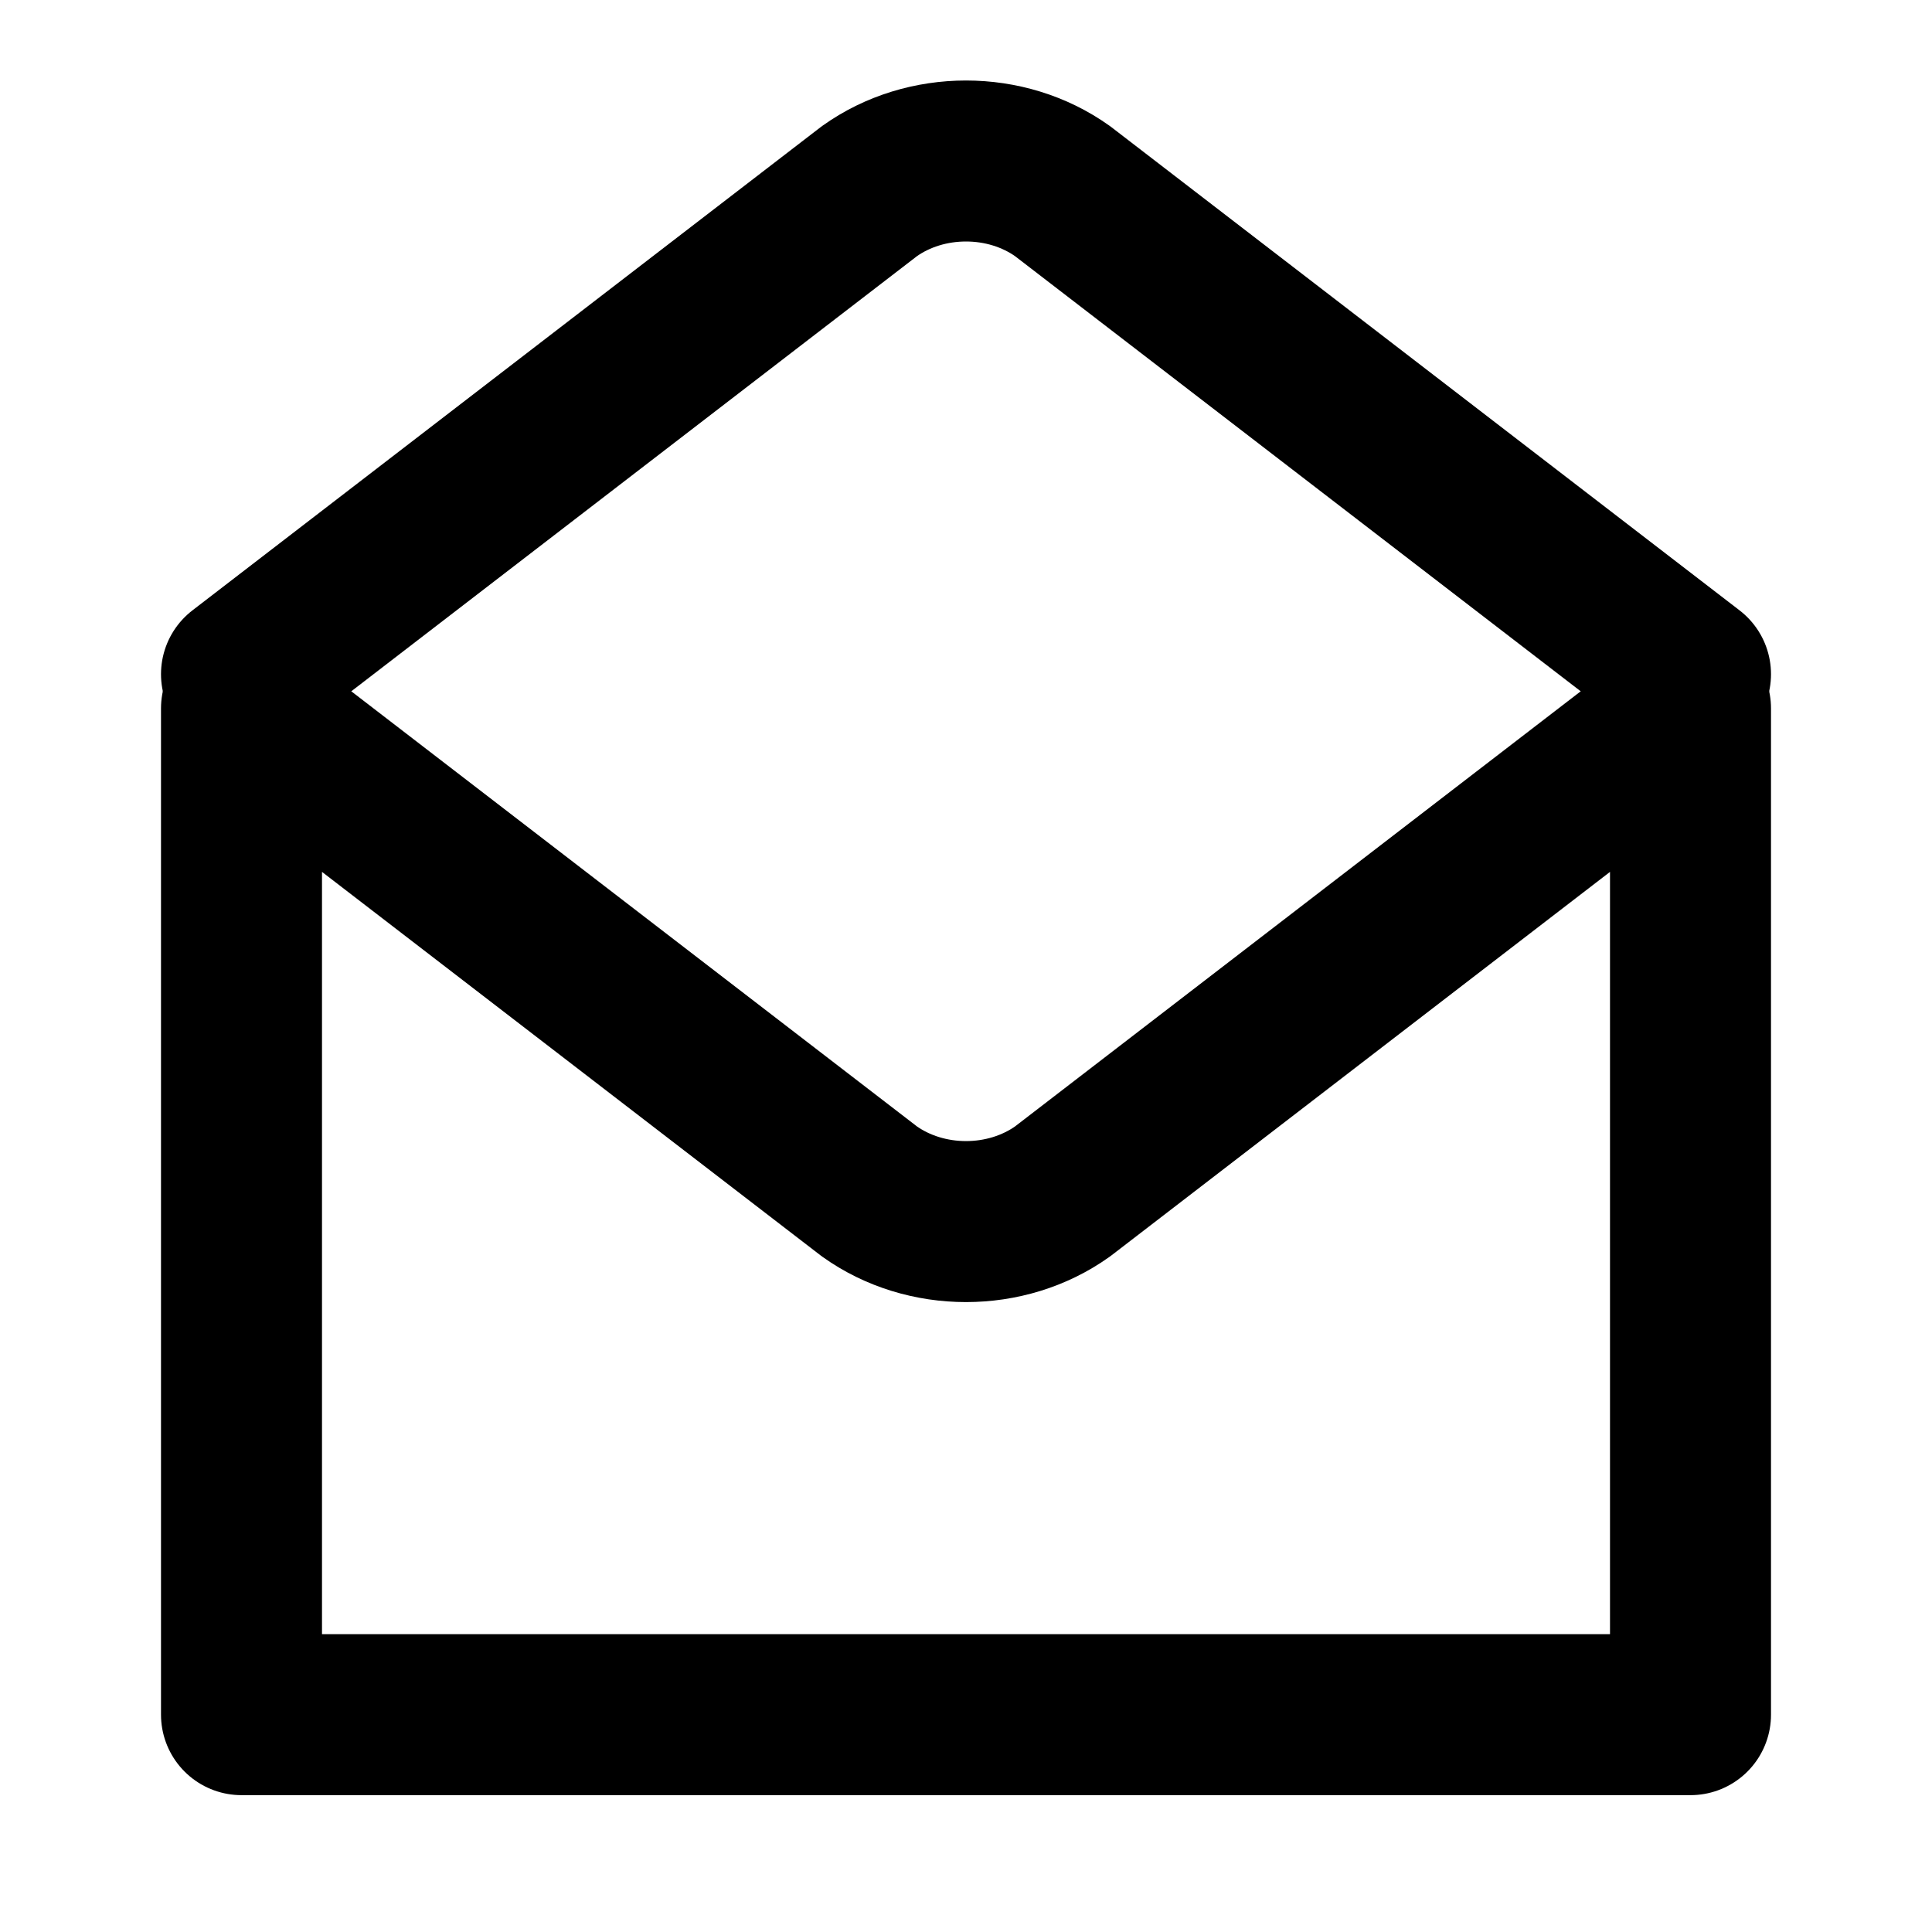 <svg width="24" height="24" viewBox="0 0 24 24" fill="none" xmlns="http://www.w3.org/2000/svg" stroke="currentColor">
<path d="M21 21.3V8.8L13.2 14.8C12.5 15.3 11.5 15.3 10.8 14.8L6.9 11.8L3 8.8V21.3H21Z" fill="none" stroke-width="2" stroke-linecap="round" stroke-linejoin="round"/>
<path d="M3 8.375L10.8 2.375C11.5 1.875 12.5 1.875 13.2 2.375L21 8.375" fill="none" stroke-width="2" stroke-linecap="round" stroke-linejoin="round"/>
</svg>